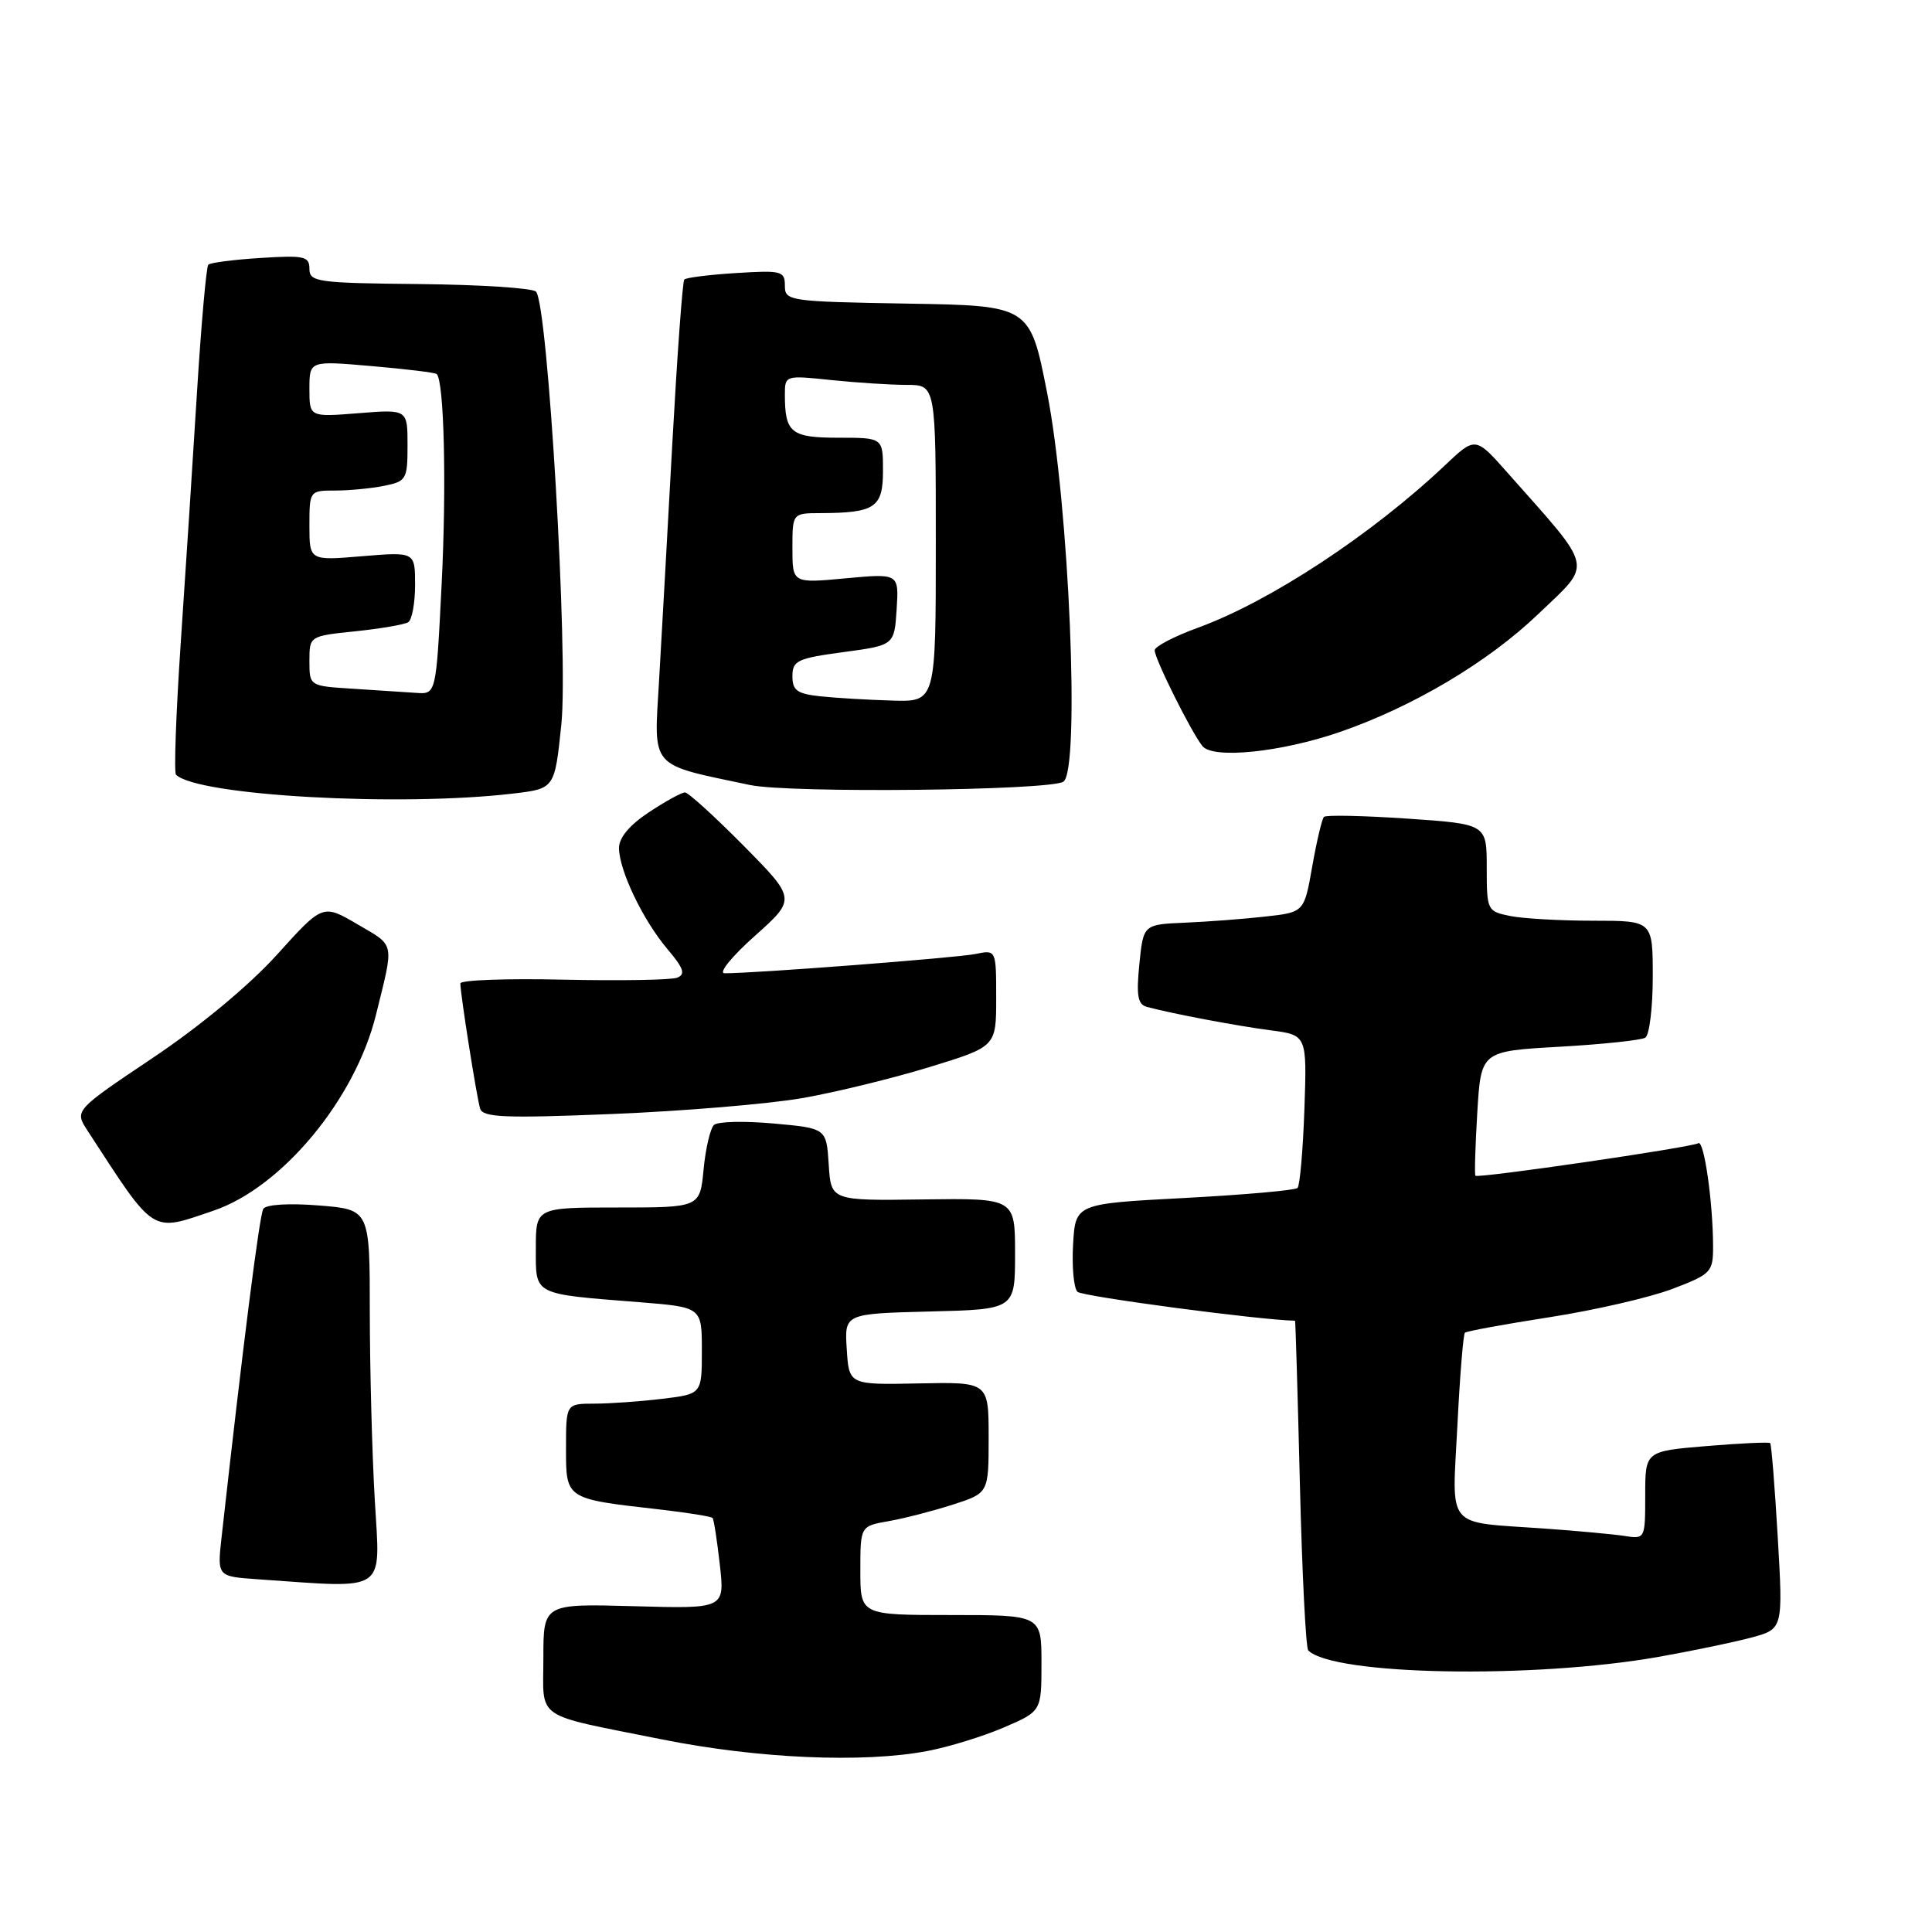 <?xml version="1.0" encoding="UTF-8" standalone="no"?>
<!DOCTYPE svg PUBLIC "-//W3C//DTD SVG 1.1//EN" "http://www.w3.org/Graphics/SVG/1.1/DTD/svg11.dtd" >
<svg xmlns="http://www.w3.org/2000/svg" xmlns:xlink="http://www.w3.org/1999/xlink" version="1.1" viewBox="0 0 256 256">
 <g >
 <path fill="currentColor"
d=" M 122.87 232.02 C 125.70 231.49 130.26 230.08 133.01 228.90 C 138.00 226.75 138.00 226.75 138.00 220.38 C 138.00 214.00 138.00 214.00 126.00 214.00 C 114.00 214.00 114.00 214.00 114.00 208.11 C 114.00 202.22 114.00 202.22 117.75 201.56 C 119.81 201.20 123.64 200.21 126.25 199.37 C 131.00 197.84 131.00 197.84 131.00 190.48 C 131.00 183.12 131.00 183.12 121.75 183.31 C 112.50 183.50 112.50 183.50 112.20 178.78 C 111.89 174.07 111.89 174.07 123.20 173.78 C 134.50 173.50 134.50 173.50 134.50 166.13 C 134.50 158.77 134.50 158.77 122.31 158.93 C 110.11 159.10 110.11 159.10 109.81 154.30 C 109.50 149.50 109.50 149.50 102.50 148.87 C 98.65 148.52 95.10 148.60 94.61 149.06 C 94.12 149.51 93.50 152.16 93.23 154.94 C 92.75 160.00 92.75 160.00 81.87 160.00 C 71.00 160.00 71.00 160.00 71.00 165.42 C 71.00 171.68 70.49 171.42 84.75 172.55 C 93.00 173.21 93.00 173.21 93.00 178.96 C 93.00 184.72 93.00 184.72 87.75 185.35 C 84.86 185.70 80.81 185.99 78.75 185.99 C 75.00 186.00 75.00 186.00 75.00 191.89 C 75.00 198.66 74.89 198.59 87.31 200.00 C 91.05 200.43 94.25 200.94 94.42 201.14 C 94.59 201.34 95.02 204.13 95.38 207.33 C 96.04 213.17 96.04 213.17 84.02 212.83 C 72.00 212.50 72.00 212.50 72.00 219.68 C 72.00 228.04 70.52 227.03 87.72 230.48 C 100.38 233.02 114.37 233.64 122.87 232.02 Z  M 219.74 219.55 C 224.19 218.76 229.73 217.61 232.05 216.99 C 236.27 215.85 236.27 215.85 235.56 203.68 C 235.17 196.99 234.72 191.39 234.56 191.22 C 234.40 191.06 230.60 191.24 226.13 191.61 C 218.00 192.29 218.00 192.29 218.00 198.12 C 218.00 203.92 217.98 203.95 215.25 203.52 C 213.74 203.29 208.90 202.84 204.50 202.53 C 191.41 201.61 192.40 202.80 193.11 188.93 C 193.44 182.34 193.89 176.79 194.11 176.59 C 194.32 176.39 199.39 175.46 205.37 174.53 C 211.35 173.60 218.66 171.91 221.62 170.78 C 226.76 168.82 227.00 168.56 226.99 165.11 C 226.98 159.31 225.79 151.01 225.04 151.48 C 224.13 152.04 195.82 156.17 195.50 155.79 C 195.37 155.63 195.48 151.85 195.75 147.39 C 196.24 139.29 196.24 139.29 206.63 138.70 C 212.34 138.38 217.46 137.83 218.01 137.50 C 218.55 137.16 219.00 133.53 219.00 129.44 C 219.00 122.00 219.00 122.00 211.13 122.00 C 206.79 122.00 201.84 121.72 200.13 121.38 C 197.06 120.76 197.00 120.64 197.00 114.97 C 197.00 109.19 197.00 109.19 186.46 108.47 C 180.66 108.08 175.70 107.97 175.43 108.24 C 175.17 108.50 174.47 111.45 173.88 114.80 C 172.81 120.88 172.81 120.88 167.65 121.45 C 164.82 121.77 160.03 122.13 157.00 122.26 C 151.50 122.50 151.50 122.50 150.97 127.75 C 150.55 131.93 150.76 133.09 151.97 133.42 C 155.38 134.33 163.79 135.92 168.34 136.52 C 173.18 137.15 173.18 137.15 172.84 146.99 C 172.65 152.41 172.24 157.10 171.93 157.41 C 171.61 157.72 164.86 158.32 156.93 158.74 C 142.50 159.50 142.50 159.50 142.19 164.89 C 142.02 167.86 142.28 170.68 142.77 171.17 C 143.39 171.79 166.95 174.92 171.60 175.00 C 171.66 175.00 171.95 184.70 172.24 196.55 C 172.53 208.41 173.03 218.37 173.35 218.69 C 176.65 221.99 203.07 222.48 219.74 219.55 Z  M 49.66 198.75 C 49.30 192.56 49.01 181.37 49.00 173.89 C 49.00 160.27 49.00 160.27 42.25 159.73 C 38.28 159.41 35.25 159.60 34.89 160.18 C 34.38 161.00 32.22 178.05 29.36 203.69 C 28.78 208.89 28.78 208.89 34.14 209.26 C 51.55 210.46 50.38 211.26 49.66 198.75 Z  M 28.32 160.41 C 37.37 157.32 47.04 145.67 49.81 134.50 C 52.24 124.67 52.40 125.42 47.38 122.48 C 42.77 119.78 42.77 119.78 36.73 126.47 C 33.10 130.50 26.56 135.94 20.28 140.15 C 9.86 147.14 9.86 147.14 11.60 149.82 C 20.65 163.73 19.91 163.27 28.32 160.41 Z  M 106.28 145.51 C 110.71 144.74 118.31 142.88 123.17 141.39 C 132.00 138.68 132.00 138.68 132.00 132.26 C 132.00 125.84 132.00 125.84 129.25 126.41 C 126.75 126.92 99.54 129.01 96.00 128.96 C 95.17 128.95 96.97 126.73 100.00 124.03 C 105.50 119.12 105.50 119.12 98.53 112.06 C 94.69 108.18 91.19 105.00 90.76 105.00 C 90.32 105.00 88.17 106.18 85.98 107.63 C 83.40 109.34 82.01 111.01 82.02 112.38 C 82.05 115.36 85.19 121.91 88.43 125.75 C 90.60 128.31 90.87 129.11 89.72 129.55 C 88.92 129.86 82.13 129.97 74.63 129.81 C 67.13 129.64 61.00 129.86 61.00 130.31 C 61.00 131.72 63.17 145.44 63.62 146.90 C 63.98 148.07 66.92 148.19 81.14 147.61 C 90.53 147.23 101.85 146.28 106.28 145.51 Z  M 68.00 105.15 C 73.50 104.50 73.50 104.50 74.38 96.00 C 75.33 86.83 72.60 40.27 71.02 38.64 C 70.56 38.17 63.62 37.72 55.59 37.64 C 42.07 37.51 41.00 37.36 41.00 35.63 C 41.00 33.96 40.33 33.81 34.54 34.18 C 30.98 34.40 27.86 34.81 27.60 35.07 C 27.34 35.33 26.66 42.96 26.10 52.02 C 25.54 61.09 24.57 76.07 23.94 85.32 C 23.32 94.57 23.04 102.37 23.32 102.65 C 26.10 105.43 52.96 106.93 68.00 105.15 Z  M 140.90 103.58 C 143.15 102.16 141.67 66.84 138.74 52.00 C 136.47 40.50 136.47 40.50 120.23 40.23 C 104.52 39.96 104.00 39.88 104.00 37.86 C 104.00 35.91 103.56 35.80 97.54 36.18 C 93.98 36.40 90.89 36.79 90.67 37.04 C 90.44 37.30 89.74 46.95 89.10 58.50 C 88.47 70.05 87.67 84.30 87.33 90.17 C 86.64 102.00 85.92 101.18 99.39 104.02 C 104.62 105.12 139.04 104.76 140.90 103.58 Z  M 177.49 97.01 C 187.19 93.67 197.16 87.75 203.82 81.37 C 211.08 74.43 211.36 75.74 199.78 62.67 C 195.50 57.83 195.50 57.83 191.45 61.67 C 181.72 70.86 168.31 79.68 158.75 83.17 C 155.59 84.32 153.00 85.67 153.00 86.17 C 153.00 87.29 157.85 97.03 159.33 98.86 C 160.73 100.60 169.71 99.68 177.49 97.01 Z  M 46.75 91.26 C 41.00 90.90 41.00 90.90 41.00 87.59 C 41.00 84.28 41.00 84.28 47.09 83.65 C 50.43 83.30 53.58 82.76 54.09 82.45 C 54.59 82.14 55.00 79.91 55.00 77.50 C 55.00 73.12 55.00 73.12 48.00 73.70 C 41.00 74.29 41.00 74.29 41.00 69.65 C 41.00 65.04 41.03 65.00 44.38 65.00 C 46.23 65.00 49.16 64.72 50.88 64.38 C 53.85 63.78 54.00 63.52 54.00 58.99 C 54.00 54.23 54.00 54.23 47.50 54.75 C 41.00 55.27 41.00 55.27 41.00 51.53 C 41.00 47.79 41.00 47.79 49.25 48.51 C 53.79 48.90 57.66 49.37 57.86 49.56 C 58.85 50.46 59.18 64.33 58.52 77.38 C 57.79 92.00 57.79 92.00 55.15 91.81 C 53.69 91.71 49.91 91.46 46.75 91.26 Z  M 108.75 92.27 C 105.63 91.94 105.00 91.50 105.00 89.60 C 105.00 87.54 105.65 87.23 111.75 86.41 C 118.50 85.50 118.50 85.50 118.81 80.74 C 119.11 75.98 119.11 75.98 112.06 76.63 C 105.00 77.29 105.00 77.29 105.00 72.64 C 105.00 68.00 105.00 68.00 108.75 67.99 C 115.96 67.96 117.00 67.25 117.00 62.38 C 117.00 58.00 117.00 58.00 111.11 58.00 C 104.80 58.00 104.00 57.35 104.00 52.28 C 104.00 49.74 104.05 49.72 110.15 50.36 C 113.53 50.71 118.03 51.00 120.15 51.00 C 124.00 51.00 124.00 51.00 124.00 72.00 C 124.00 93.00 124.00 93.00 118.25 92.83 C 115.09 92.74 110.81 92.49 108.75 92.27 Z "/>
</g>
</svg>